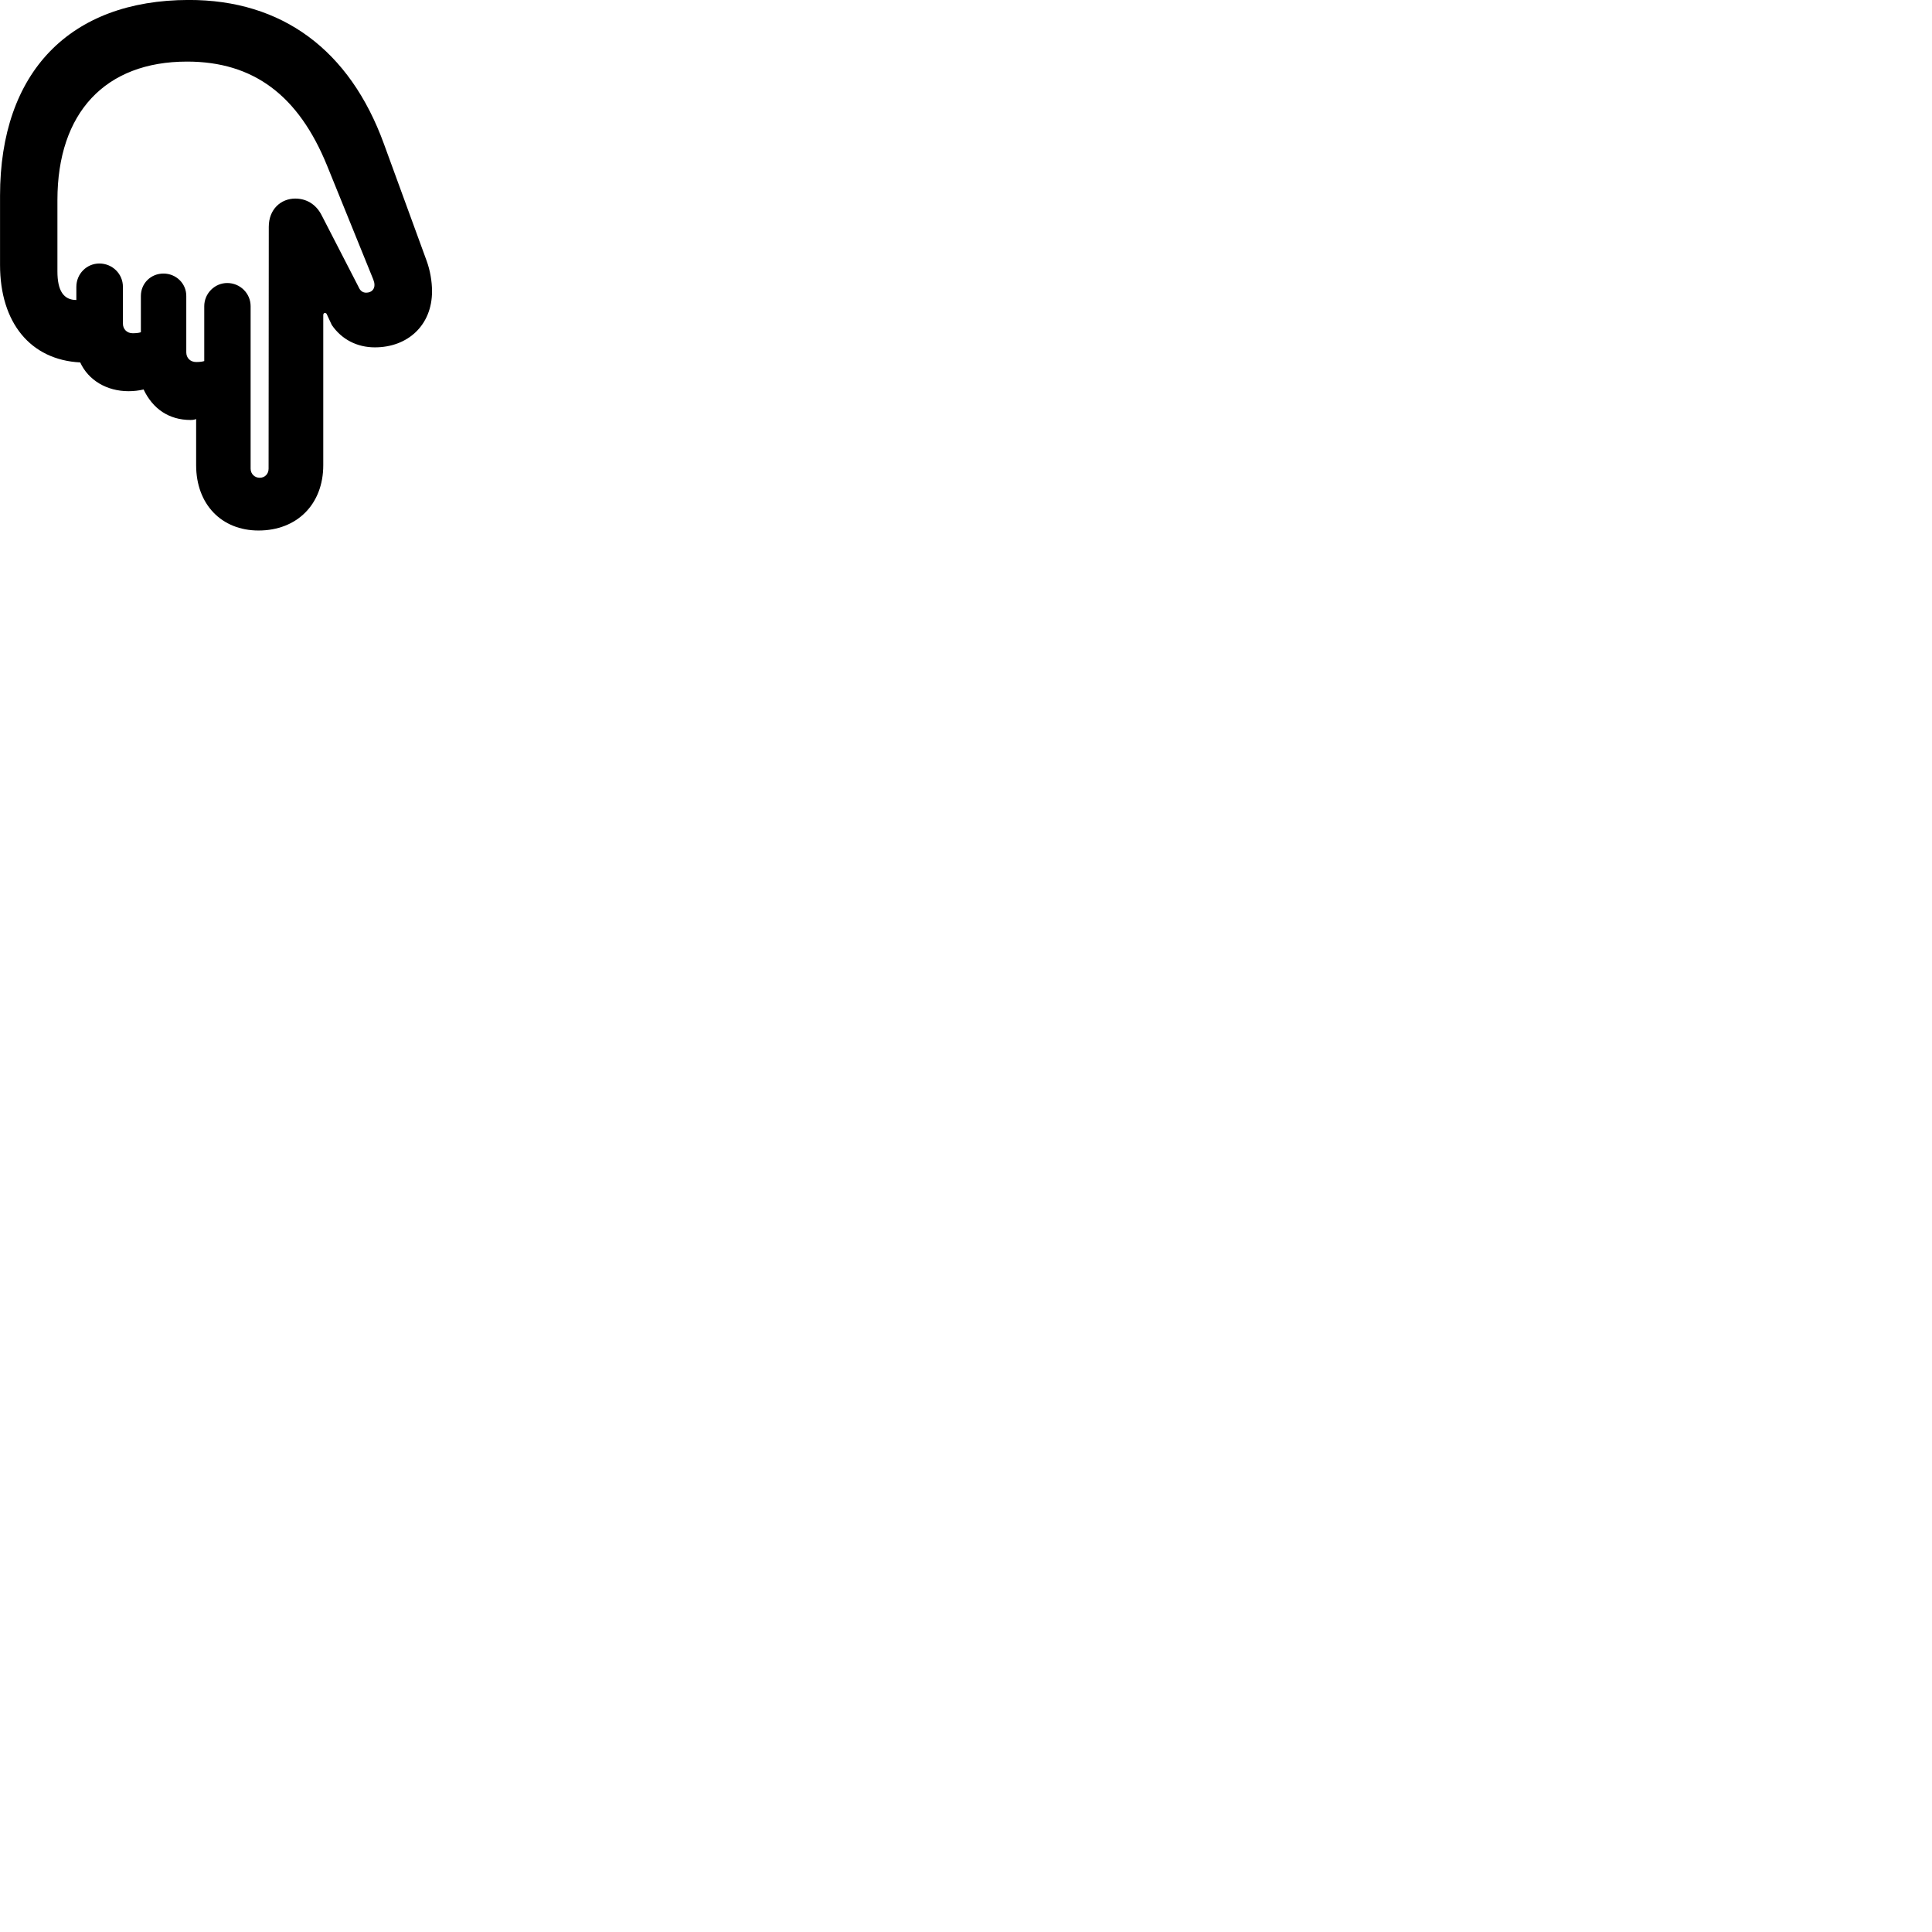 
        <svg xmlns="http://www.w3.org/2000/svg" viewBox="0 0 100 100">
            <path d="M9.762 -0.002C3.622 0.009 0.002 3.728 0.002 10.129V13.709C0.002 16.709 1.582 18.628 4.152 18.759C4.572 19.678 5.522 20.248 6.652 20.248C6.922 20.248 7.182 20.218 7.432 20.159C7.912 21.169 8.752 21.738 9.862 21.738C9.962 21.738 10.052 21.729 10.152 21.689V24.078C10.152 26.099 11.462 27.459 13.382 27.459C15.372 27.459 16.732 26.099 16.732 24.078V16.308C16.732 16.238 16.772 16.198 16.812 16.198C16.852 16.198 16.872 16.209 16.902 16.238L17.172 16.819C17.682 17.569 18.482 17.979 19.402 17.979C21.112 17.979 22.362 16.828 22.362 15.079C22.362 14.569 22.262 13.989 22.082 13.498L19.872 7.449C18.102 2.579 14.592 -0.011 9.762 -0.002ZM9.682 3.188C13.122 3.188 15.452 4.939 16.932 8.579L19.322 14.469C19.362 14.579 19.382 14.649 19.382 14.758C19.382 14.969 19.232 15.149 18.952 15.149C18.772 15.149 18.642 15.049 18.562 14.858L16.662 11.168C16.352 10.539 15.822 10.278 15.282 10.278C14.552 10.278 13.912 10.819 13.912 11.739L13.902 24.259C13.902 24.529 13.712 24.729 13.442 24.729C13.182 24.729 12.972 24.529 12.972 24.259V15.848C12.972 15.188 12.432 14.649 11.762 14.649C11.112 14.649 10.572 15.188 10.572 15.848V18.689C10.442 18.729 10.292 18.738 10.152 18.738C9.852 18.738 9.642 18.529 9.642 18.238V15.319C9.642 14.659 9.102 14.159 8.462 14.159C7.812 14.159 7.292 14.659 7.292 15.319V17.198C7.162 17.238 7.012 17.248 6.862 17.248C6.582 17.248 6.362 17.049 6.362 16.748V14.848C6.362 14.168 5.812 13.639 5.142 13.639C4.492 13.639 3.952 14.168 3.952 14.848V15.528C3.292 15.528 2.972 15.049 2.972 14.049V10.358C2.972 5.829 5.452 3.188 9.682 3.188Z" />
        </svg>
    